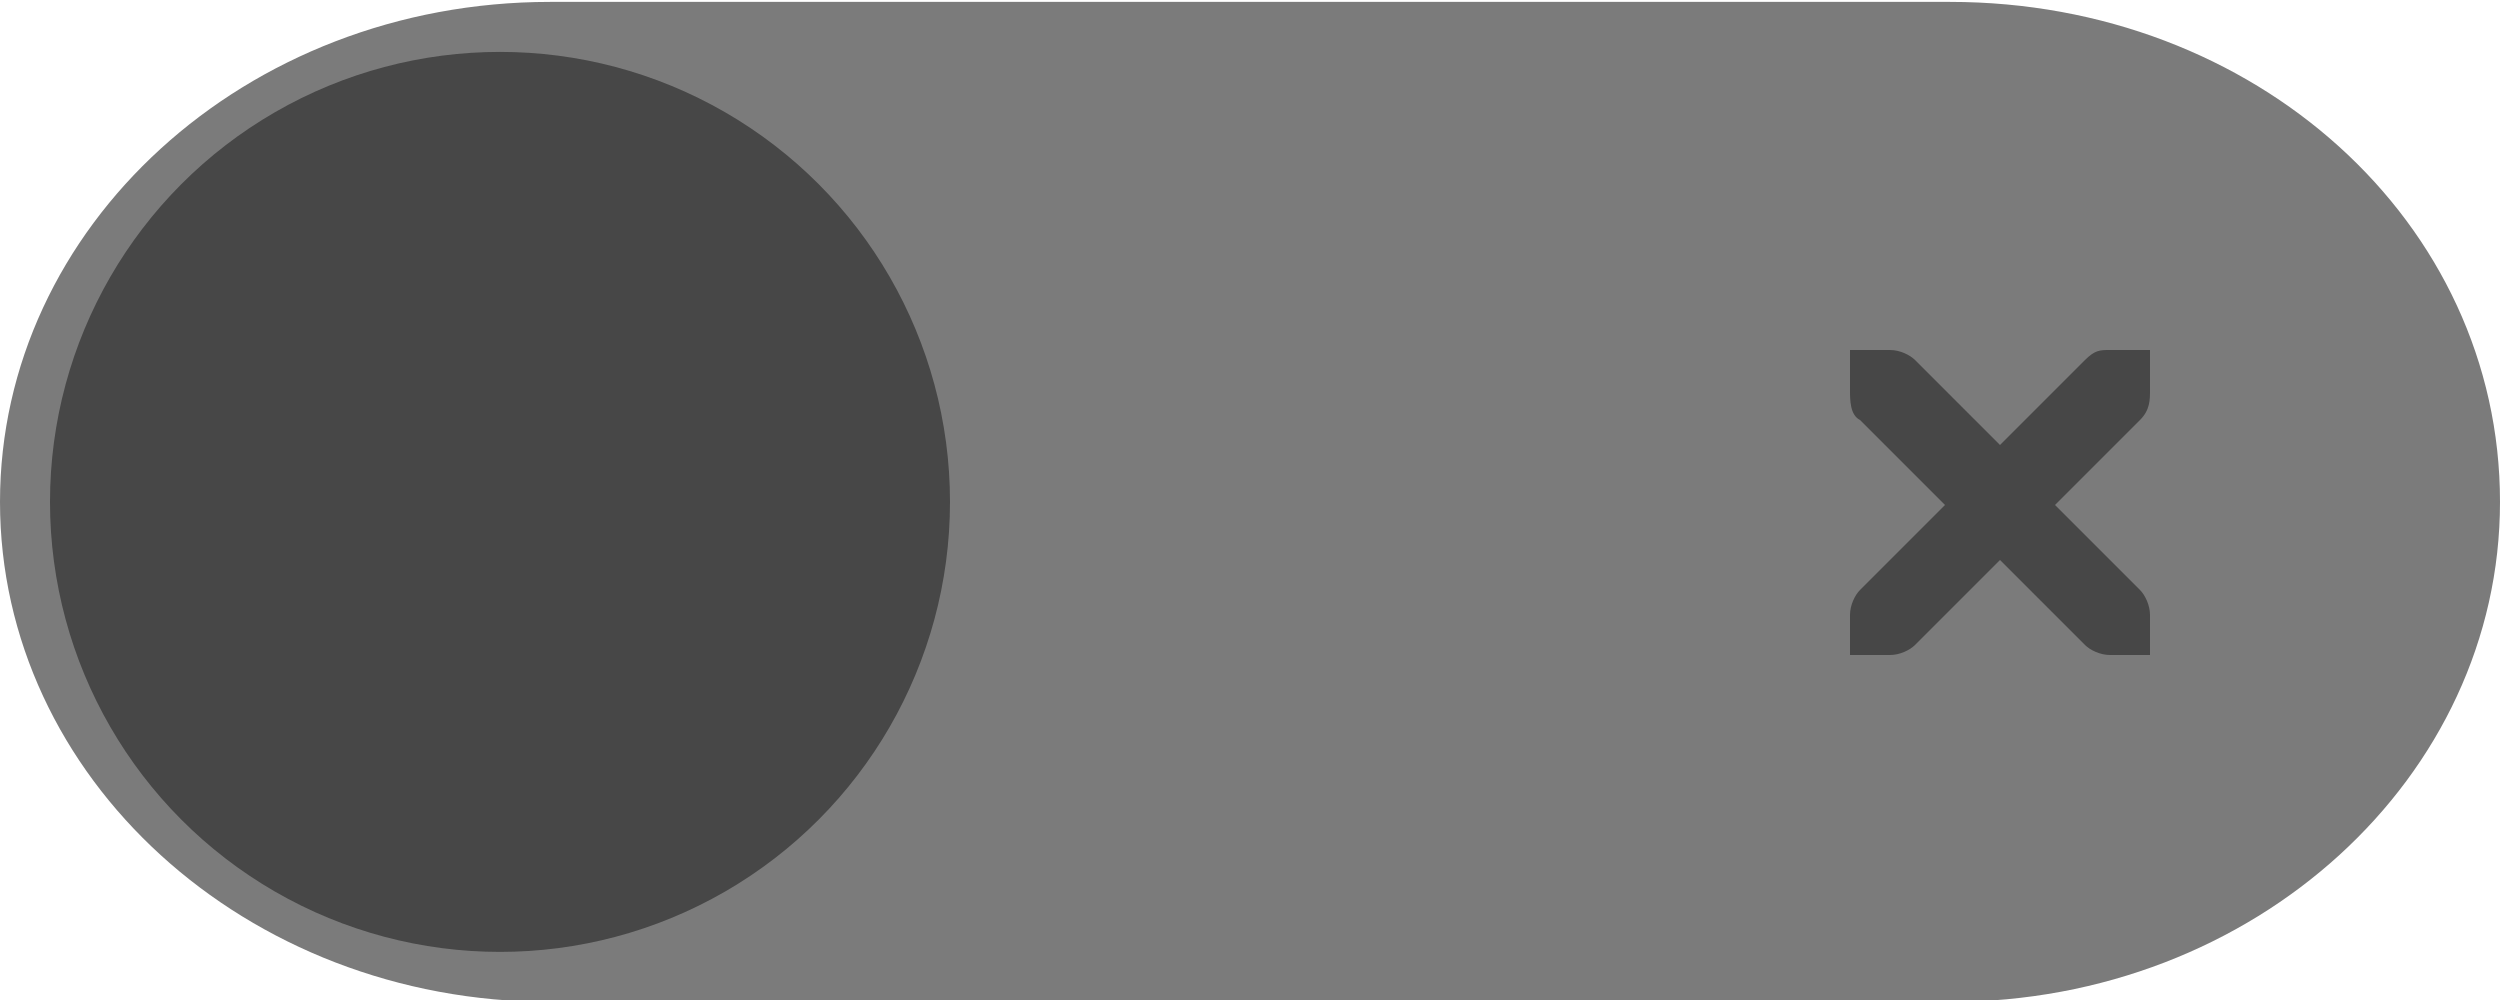 <?xml version="1.0" encoding="utf-8"?>
<!-- Generator: Adobe Illustrator 19.2.1, SVG Export Plug-In . SVG Version: 6.00 Build 0)  -->
<svg version="1.1"
	 id="svg7539" inkscape:version="0.91 r13725" sodipodi:docname="switch-off.svg" xmlns:cc="http://creativecommons.org/ns#" xmlns:dc="http://purl.org/dc/elements/1.1/" xmlns:inkscape="http://www.inkscape.org/namespaces/inkscape" xmlns:rdf="http://www.w3.org/1999/02/22-rdf-syntax-ns#" xmlns:sodipodi="http://sodipodi.sourceforge.net/DTD/sodipodi-0.dtd" xmlns:svg="http://www.w3.org/2000/svg"
	 xmlns="http://www.w3.org/2000/svg" xmlns:xlink="http://www.w3.org/1999/xlink" x="0px" y="0px" viewBox="0 0 50 20"
	 style="enable-background:new 0 0 50 20;" xml:space="preserve">
<style type="text/css">
	.st0{fill:#434343;fill-opacity:0;}
	.st1{fill:#7B7B7B;}
	.st2{fill:#474747;}
</style>
<sodipodi:namedview  bordercolor="#666666" borderopacity="1.0" fit-margin-bottom="0" fit-margin-left="0" fit-margin-right="0" fit-margin-top="0" id="base" inkscape:bbox-nodes="true" inkscape:bbox-paths="true" inkscape:current-layer="layer1" inkscape:cx="3.8344054" inkscape:cy="11.11566" inkscape:document-units="px" inkscape:grid-bbox="true" inkscape:guide-bbox="true" inkscape:pageopacity="0.0" inkscape:pageshadow="2" inkscape:snap-bbox="true" inkscape:snap-bbox-edge-midpoints="true" inkscape:snap-bbox-midpoints="false" inkscape:window-height="1032" inkscape:window-maximized="1" inkscape:window-width="1920" inkscape:window-x="0" inkscape:window-y="23" inkscape:zoom="32.998318" pagecolor="#ffffff" showgrid="true" showguides="true">
	
		<inkscape:grid  empspacing="5" enabled="true" id="grid3019" originx="-4" originy="2.6171874e-06" snapvisiblegridlinesonly="true" type="xygrid" visible="true">
		</inkscape:grid>
</sodipodi:namedview>
<g id="layer1" transform="translate(-120,88)" inkscape:groupmode="layer" inkscape:label="Layer 1">
	<g id="switch-dark" transform="translate(-886,-418)" inkscape:label="#g4820">
		<g id="layer1-9-13" transform="matrix(-1,0,0,1,1177,420)" inkscape:label="Layer 1">
			<g id="switch-active-2-2" transform="translate(120,-117)" inkscape:label="Layer 1">
				<g id="g3900-12-8" transform="translate(0,-1004.362)">
					<rect id="rect5465-3-32-7" y="1053.4" class="st0" width="52" height="-24"/>
					<path id="rect2987-07-4" class="st1" d="M12,1031.4h28c6.1,0,11,4.5,11,10l0,0c0,5.5-4.9,10-11,10H12c-6.1,0-11-4.5-11-10l0,0
						C1,1035.8,5.9,1031.4,12,1031.4z"/>
					<circle id="path3759-7-4" class="st2" cx="41" cy="1041.4" r="9"/>
				</g>
			</g>
		</g>
		<path id="path10839-9-8-2-2-5-46" inkscape:connector-curvature="0" class="st2" d="M1043,337h0.8c0,0,0,0,0,0
			c0.2,0,0.4,0.1,0.5,0.2l1.7,1.7l1.7-1.7c0.2-0.2,0.3-0.2,0.5-0.2h0.8v0.8c0,0.2,0,0.4-0.2,0.6l-1.7,1.7l1.7,1.7
			c0.1,0.1,0.2,0.3,0.2,0.5v0.8h-0.8c-0.2,0-0.4-0.1-0.5-0.2l-1.7-1.7l-1.7,1.7c-0.1,0.1-0.3,0.2-0.5,0.2h-0.8v-0.8
			c0-0.2,0.1-0.4,0.2-0.5l1.7-1.7l-1.7-1.7c-0.2-0.1-0.2-0.4-0.2-0.6L1043,337L1043,337z"/>
	</g>
</g>
</svg>
